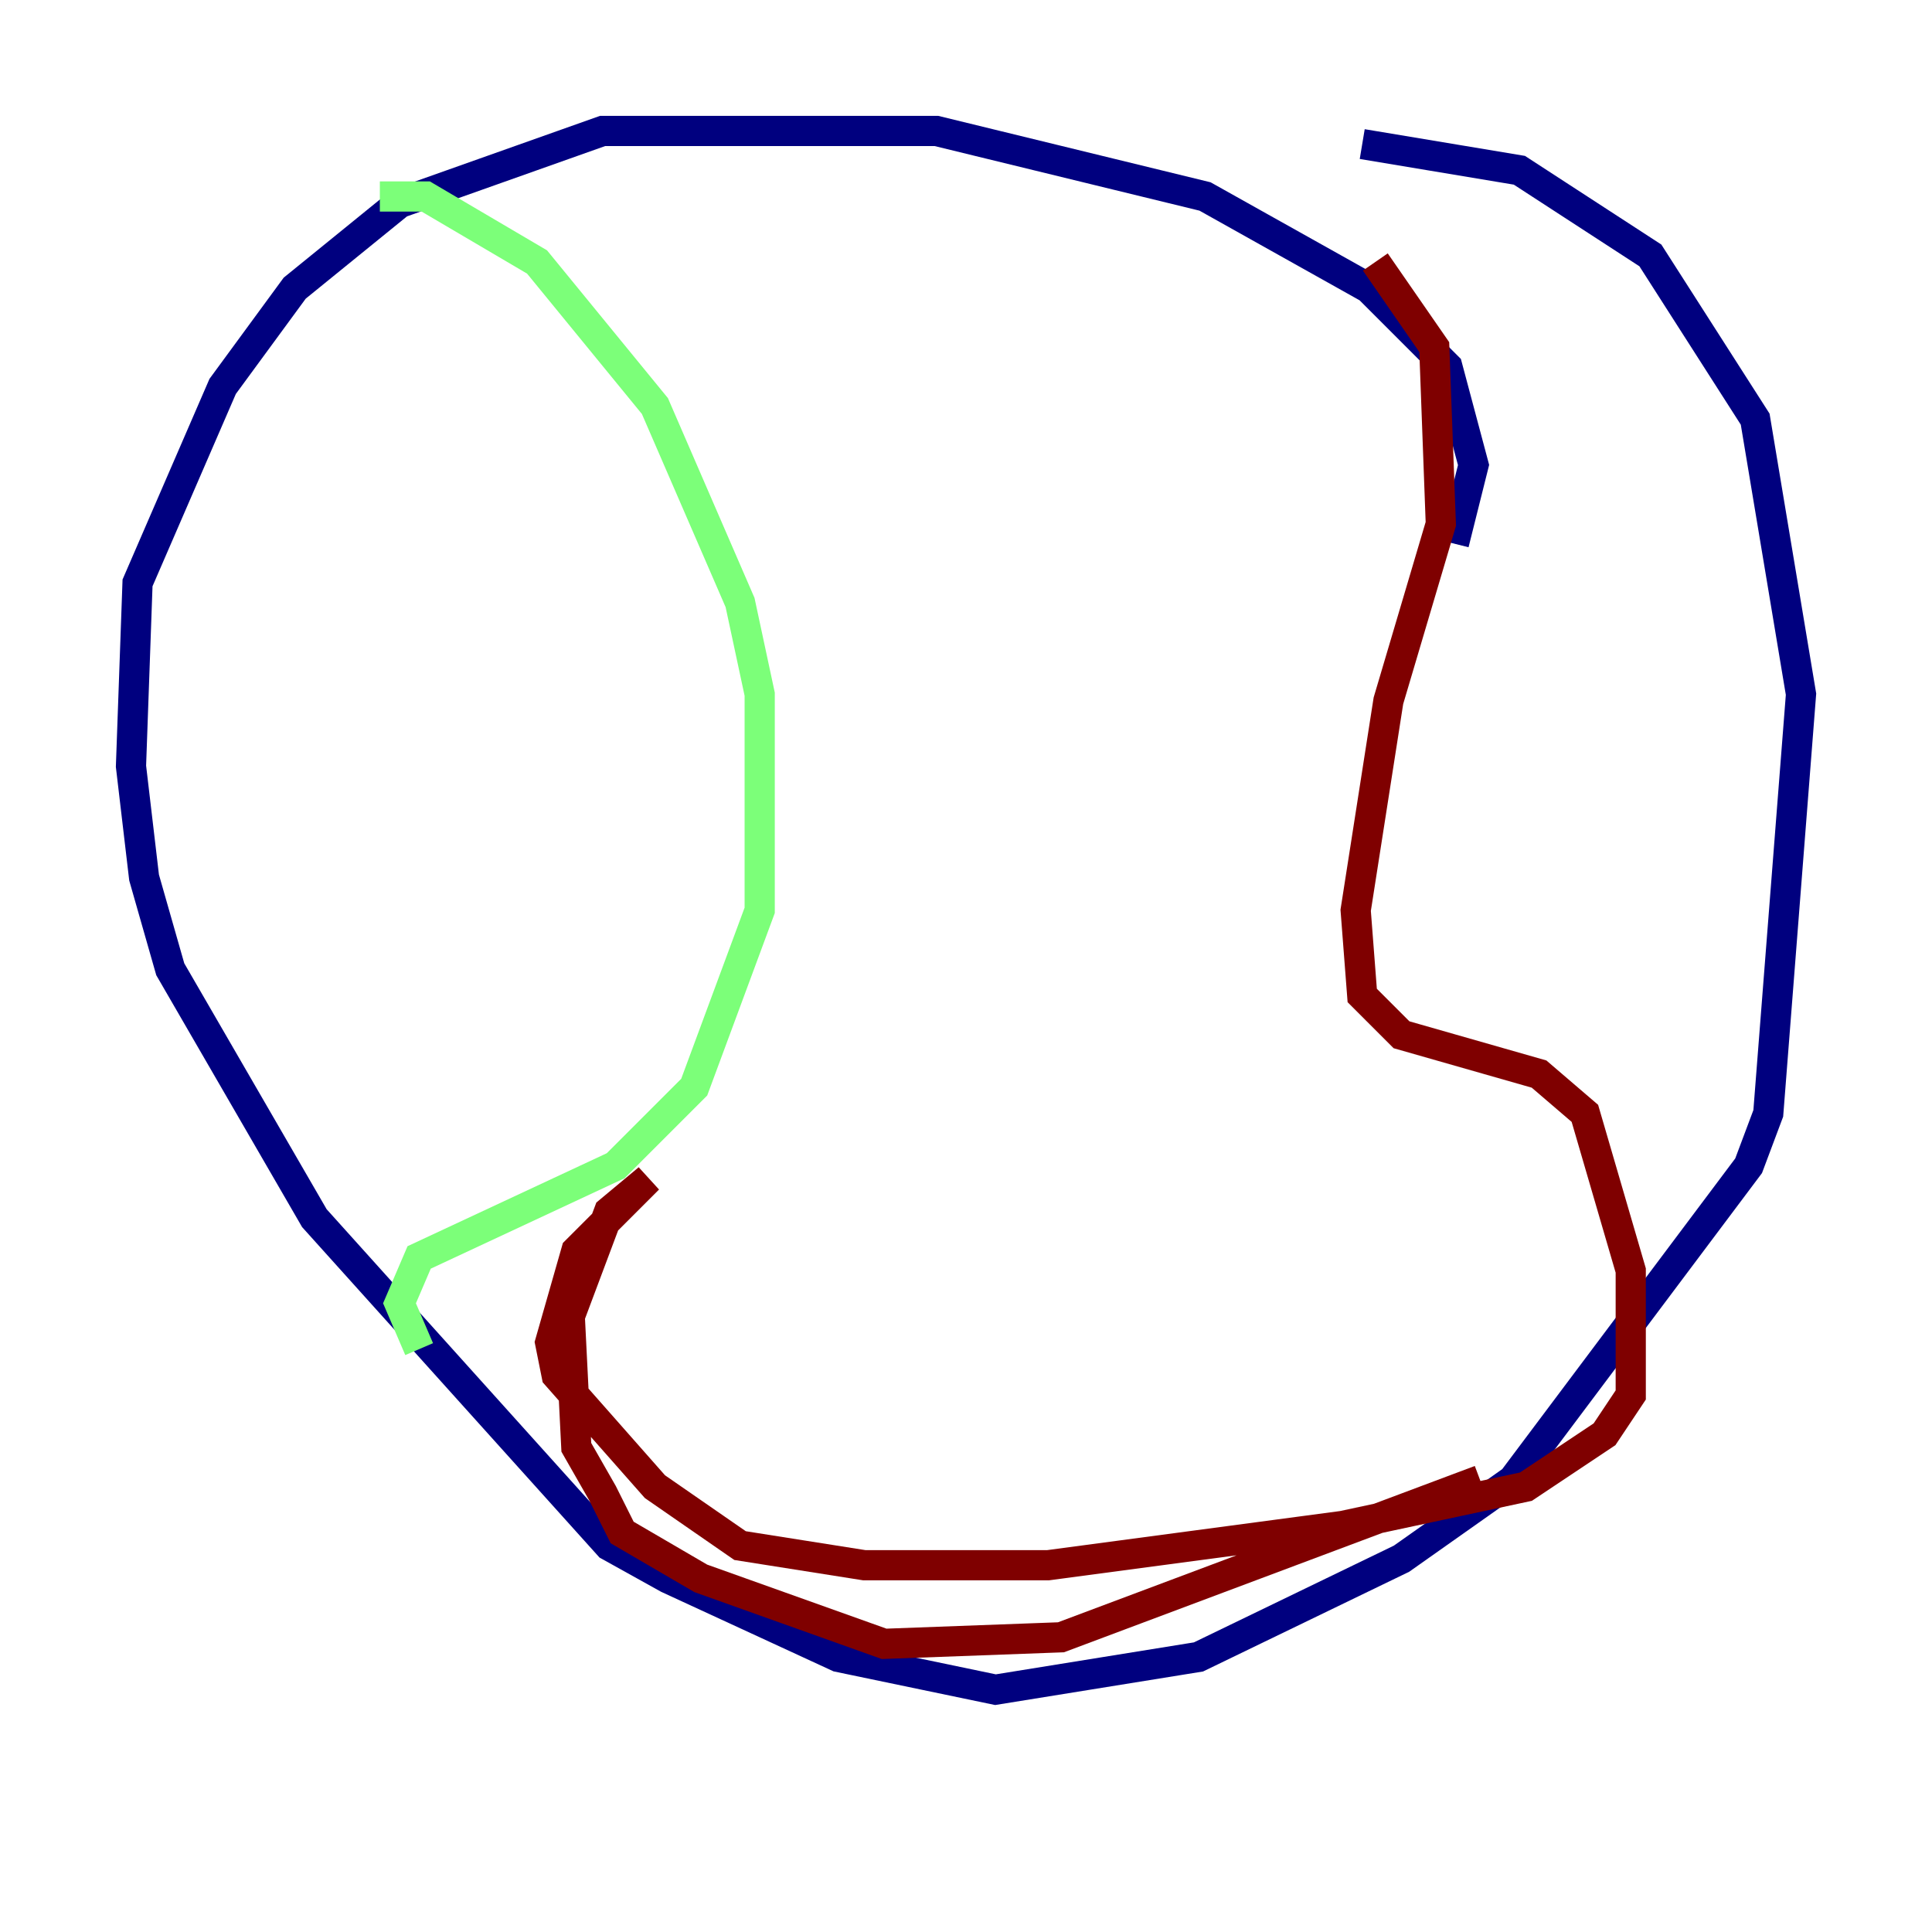 <?xml version="1.0" encoding="utf-8" ?>
<svg baseProfile="tiny" height="128" version="1.2" viewBox="0,0,128,128" width="128" xmlns="http://www.w3.org/2000/svg" xmlns:ev="http://www.w3.org/2001/xml-events" xmlns:xlink="http://www.w3.org/1999/xlink"><defs /><polyline fill="none" points="96.325,36.014 97.627,30.807 95.891,24.298 90.685,19.091 79.837,13.017 62.047,8.678 39.919,8.678 26.468,13.451 19.525,19.091 14.752,25.6 9.112,38.617 8.678,50.766 9.546,58.142 11.281,64.217 20.827,80.705 40.352,102.4 44.258,104.57 55.539,109.776 65.953,111.946 79.403,109.776 92.854,103.268 100.231,98.061 115.851,77.234 117.153,73.763 119.322,45.993 116.285,27.77 109.342,16.922 100.664,11.281 90.251,9.546" stroke="#00007f" stroke-width="2" /><polyline fill="none" points="25.166,13.017 28.203,13.017 35.58,17.356 43.39,26.902 49.031,39.919 50.332,45.993 50.332,60.312 45.993,72.027 40.786,77.234 27.77,83.308 26.468,86.346 27.77,89.383" stroke="#7cff79" stroke-width="2" /><polyline fill="none" points="91.119,17.356 95.024,22.997 95.458,34.712 91.986,46.427 89.817,60.312 90.251,65.953 92.854,68.556 101.966,71.159 105.003,73.763 108.041,84.176 108.041,92.42 106.305,95.024 101.098,98.495 88.949,101.098 69.424,103.702 57.275,103.702 49.031,102.4 43.39,98.495 36.881,91.119 36.447,88.949 38.183,82.875 42.956,78.102 40.352,80.271 37.749,87.214 38.183,95.891 39.919,98.929 41.22,101.532 46.427,104.57 58.576,108.909 70.291,108.475 98.061,98.061" stroke="#7f0000" stroke-width="2" /></svg>